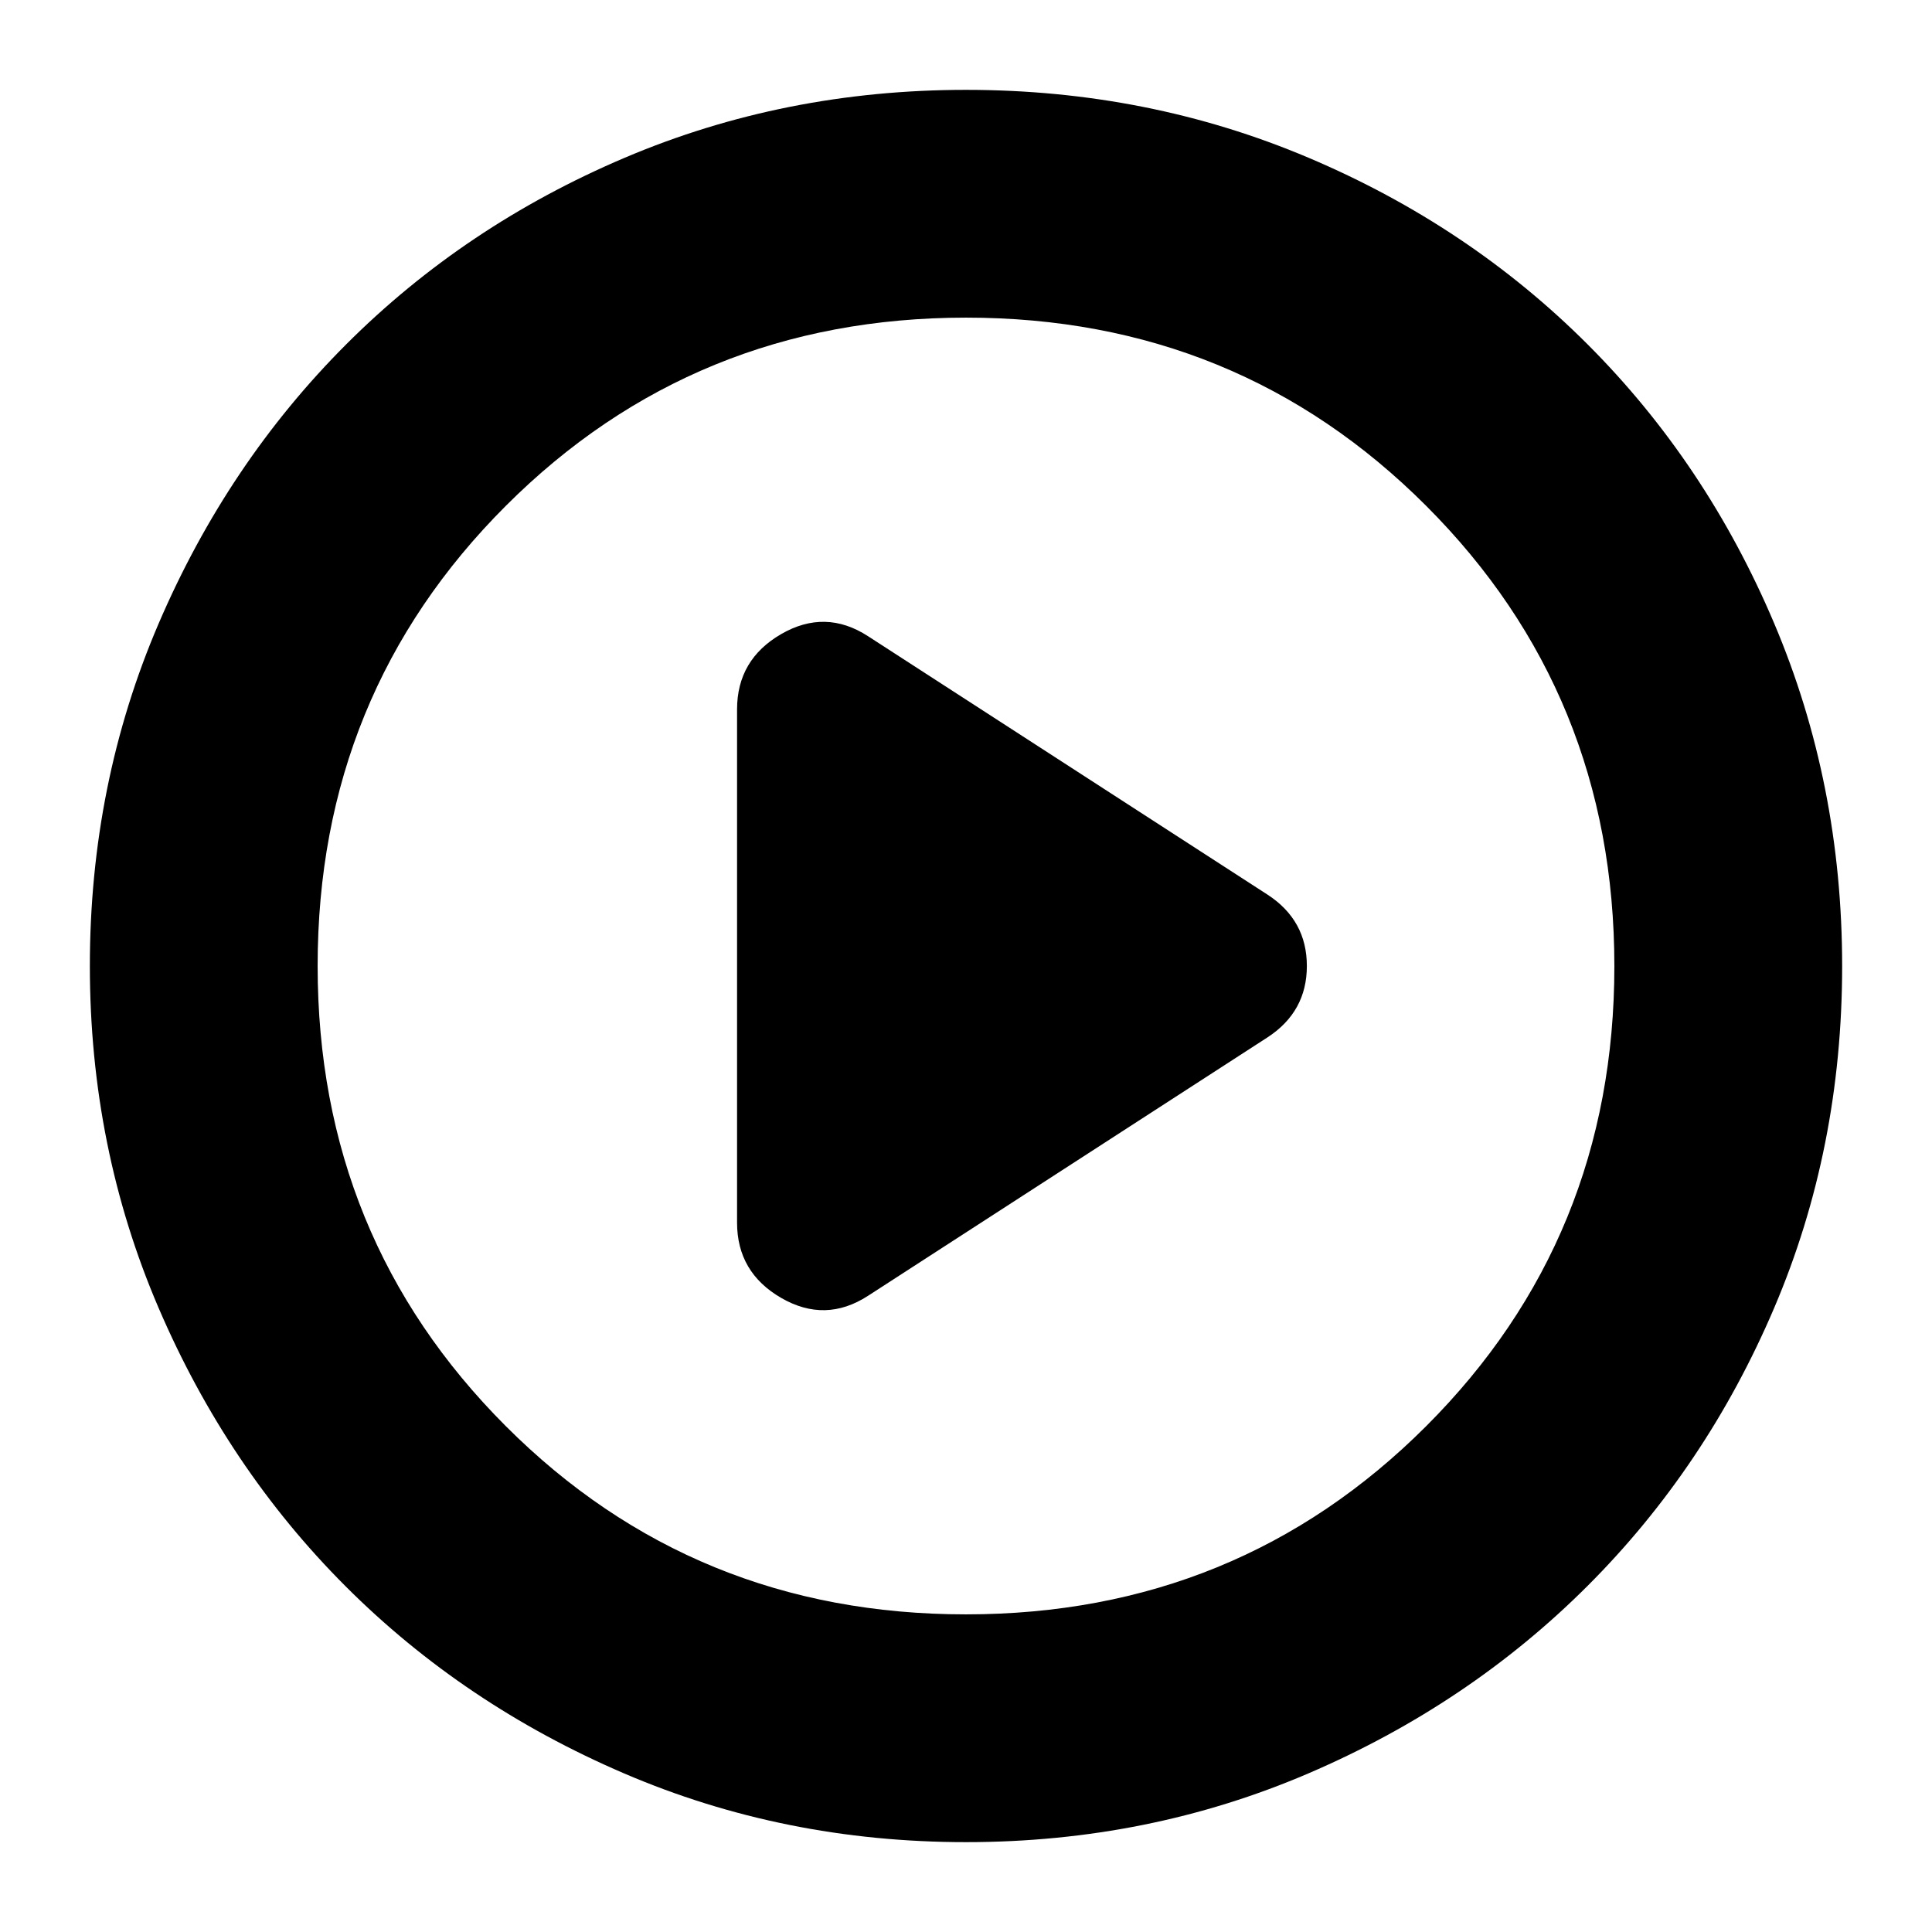 <svg xmlns="http://www.w3.org/2000/svg" height="24" viewBox="0 -960 960 960" width="24"><path d="m431.3-316.11 198.63-128.5q19.44-12.74 19.44-35.4 0-22.66-19.44-35.38L431.3-643.89q-21.19-13.72-43.13-1.04-21.93 12.69-21.93 37.43v255q0 24.74 21.93 37.43 21.94 12.68 43.13-1.04ZM480-44.65q-90.36 0-169.91-34.16-79.56-34.16-138.34-92.94T78.81-310.09Q44.65-389.64 44.65-480q0-90.61 34.22-170.27 34.22-79.66 93.14-138.61 58.92-58.94 138.33-92.7 79.42-33.77 169.66-33.77 90.6 0 170.27 33.76 79.66 33.76 138.61 92.71 58.95 58.95 92.71 138.64 33.76 79.69 33.76 170.32 0 90.64-33.77 169.81-33.76 79.18-92.7 138.1-58.95 58.92-138.61 93.14Q570.61-44.65 480-44.65Zm-.05-113.18q135.13 0 228.68-93.49 93.54-93.49 93.54-228.63 0-135.13-93.49-228.68-93.49-93.54-228.63-93.54-135.13 0-228.68 93.49-93.54 93.49-93.54 228.63 0 135.13 93.49 228.68 93.49 93.54 228.63 93.54ZM480-480Z"/></svg>